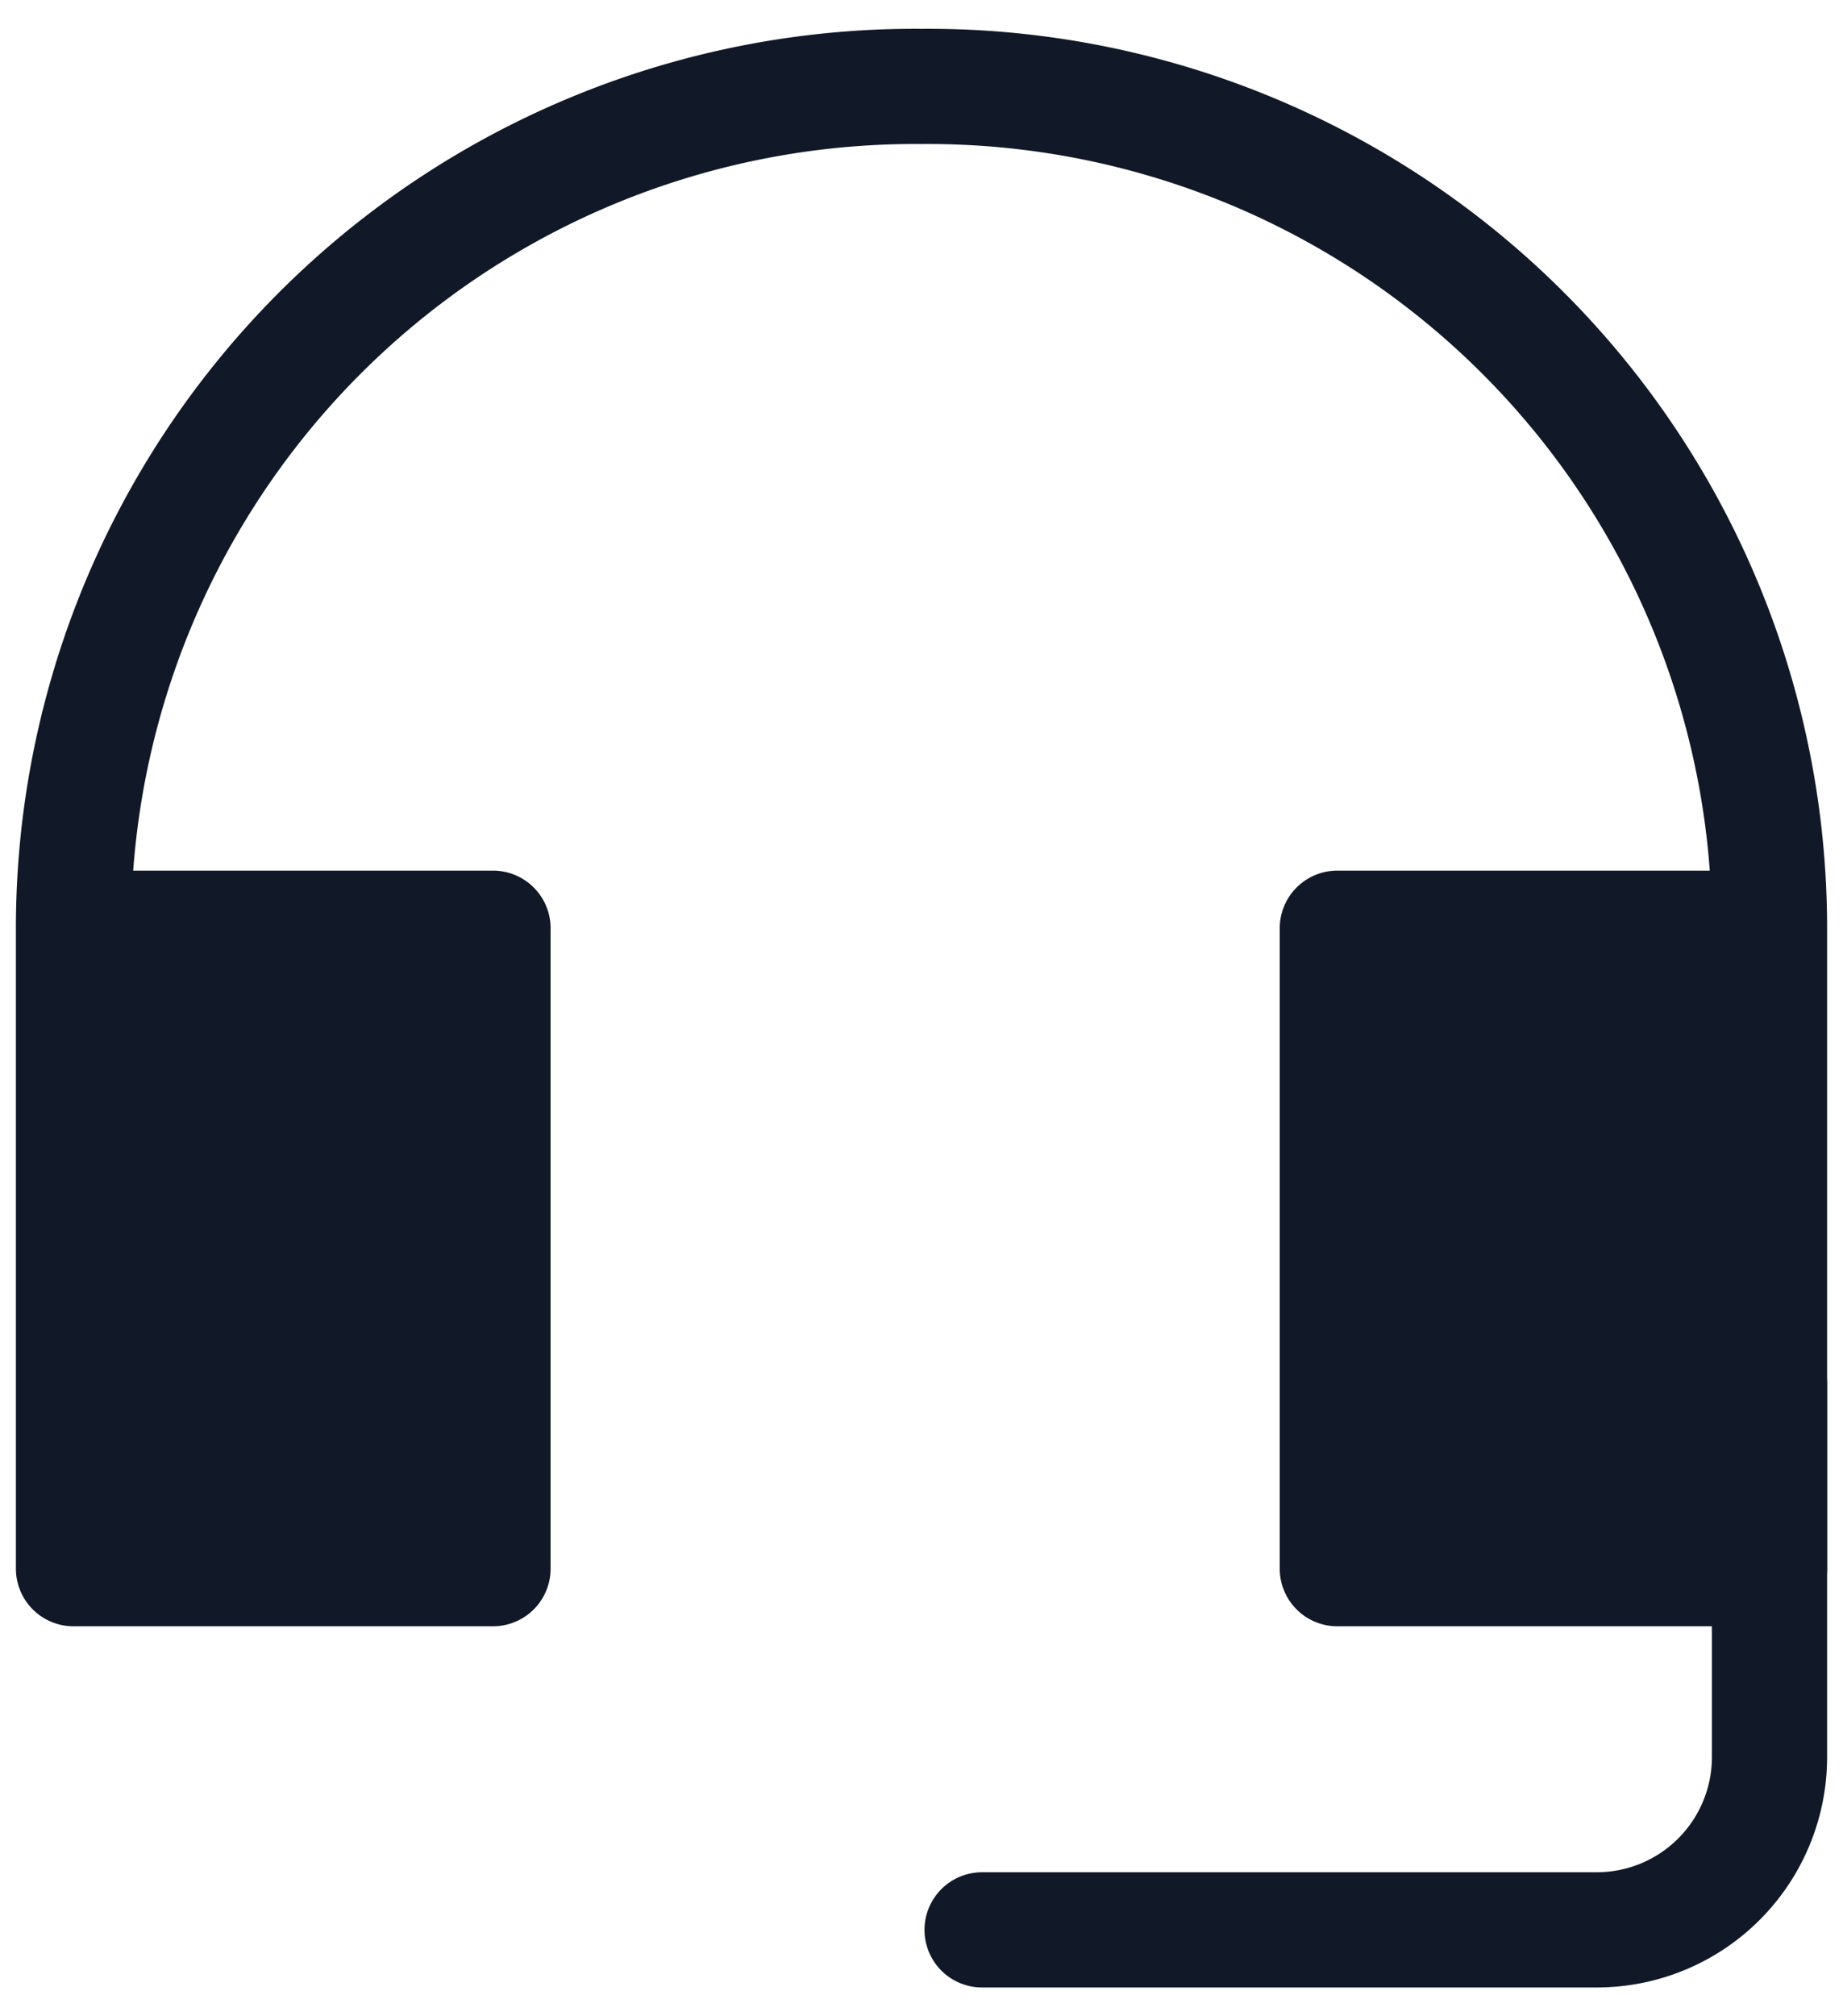 <svg xmlns="http://www.w3.org/2000/svg" width="32" height="35" fill="none" viewBox="0 0 32 35"><path fill="#111827" d="M30.724 16.113V27.23H23.22V16.113zA14.614 14.614 0 0 0 16 1.5 14.613 14.613 0 0 0 1.276 16.113H8.56V27.23H1.276V16.113A14.613 14.613 0 0 1 16 1.5a14.613 14.613 0 0 1 14.724 14.613"/><path stroke="#111827" stroke-linecap="round" stroke-linejoin="round" stroke-width="2" d="M30.724 16.113V27.23H23.22V16.113zm0 0A14.614 14.614 0 0 0 16 1.5 14.613 14.613 0 0 0 1.276 16.113m0 0V27.23H8.56V16.113z"/><path stroke="#111827" stroke-linecap="round" stroke-linejoin="round" stroke-width="2" d="M17.052 33.5h10.672a3 3 0 0 0 3-3v-6.47"/></svg>